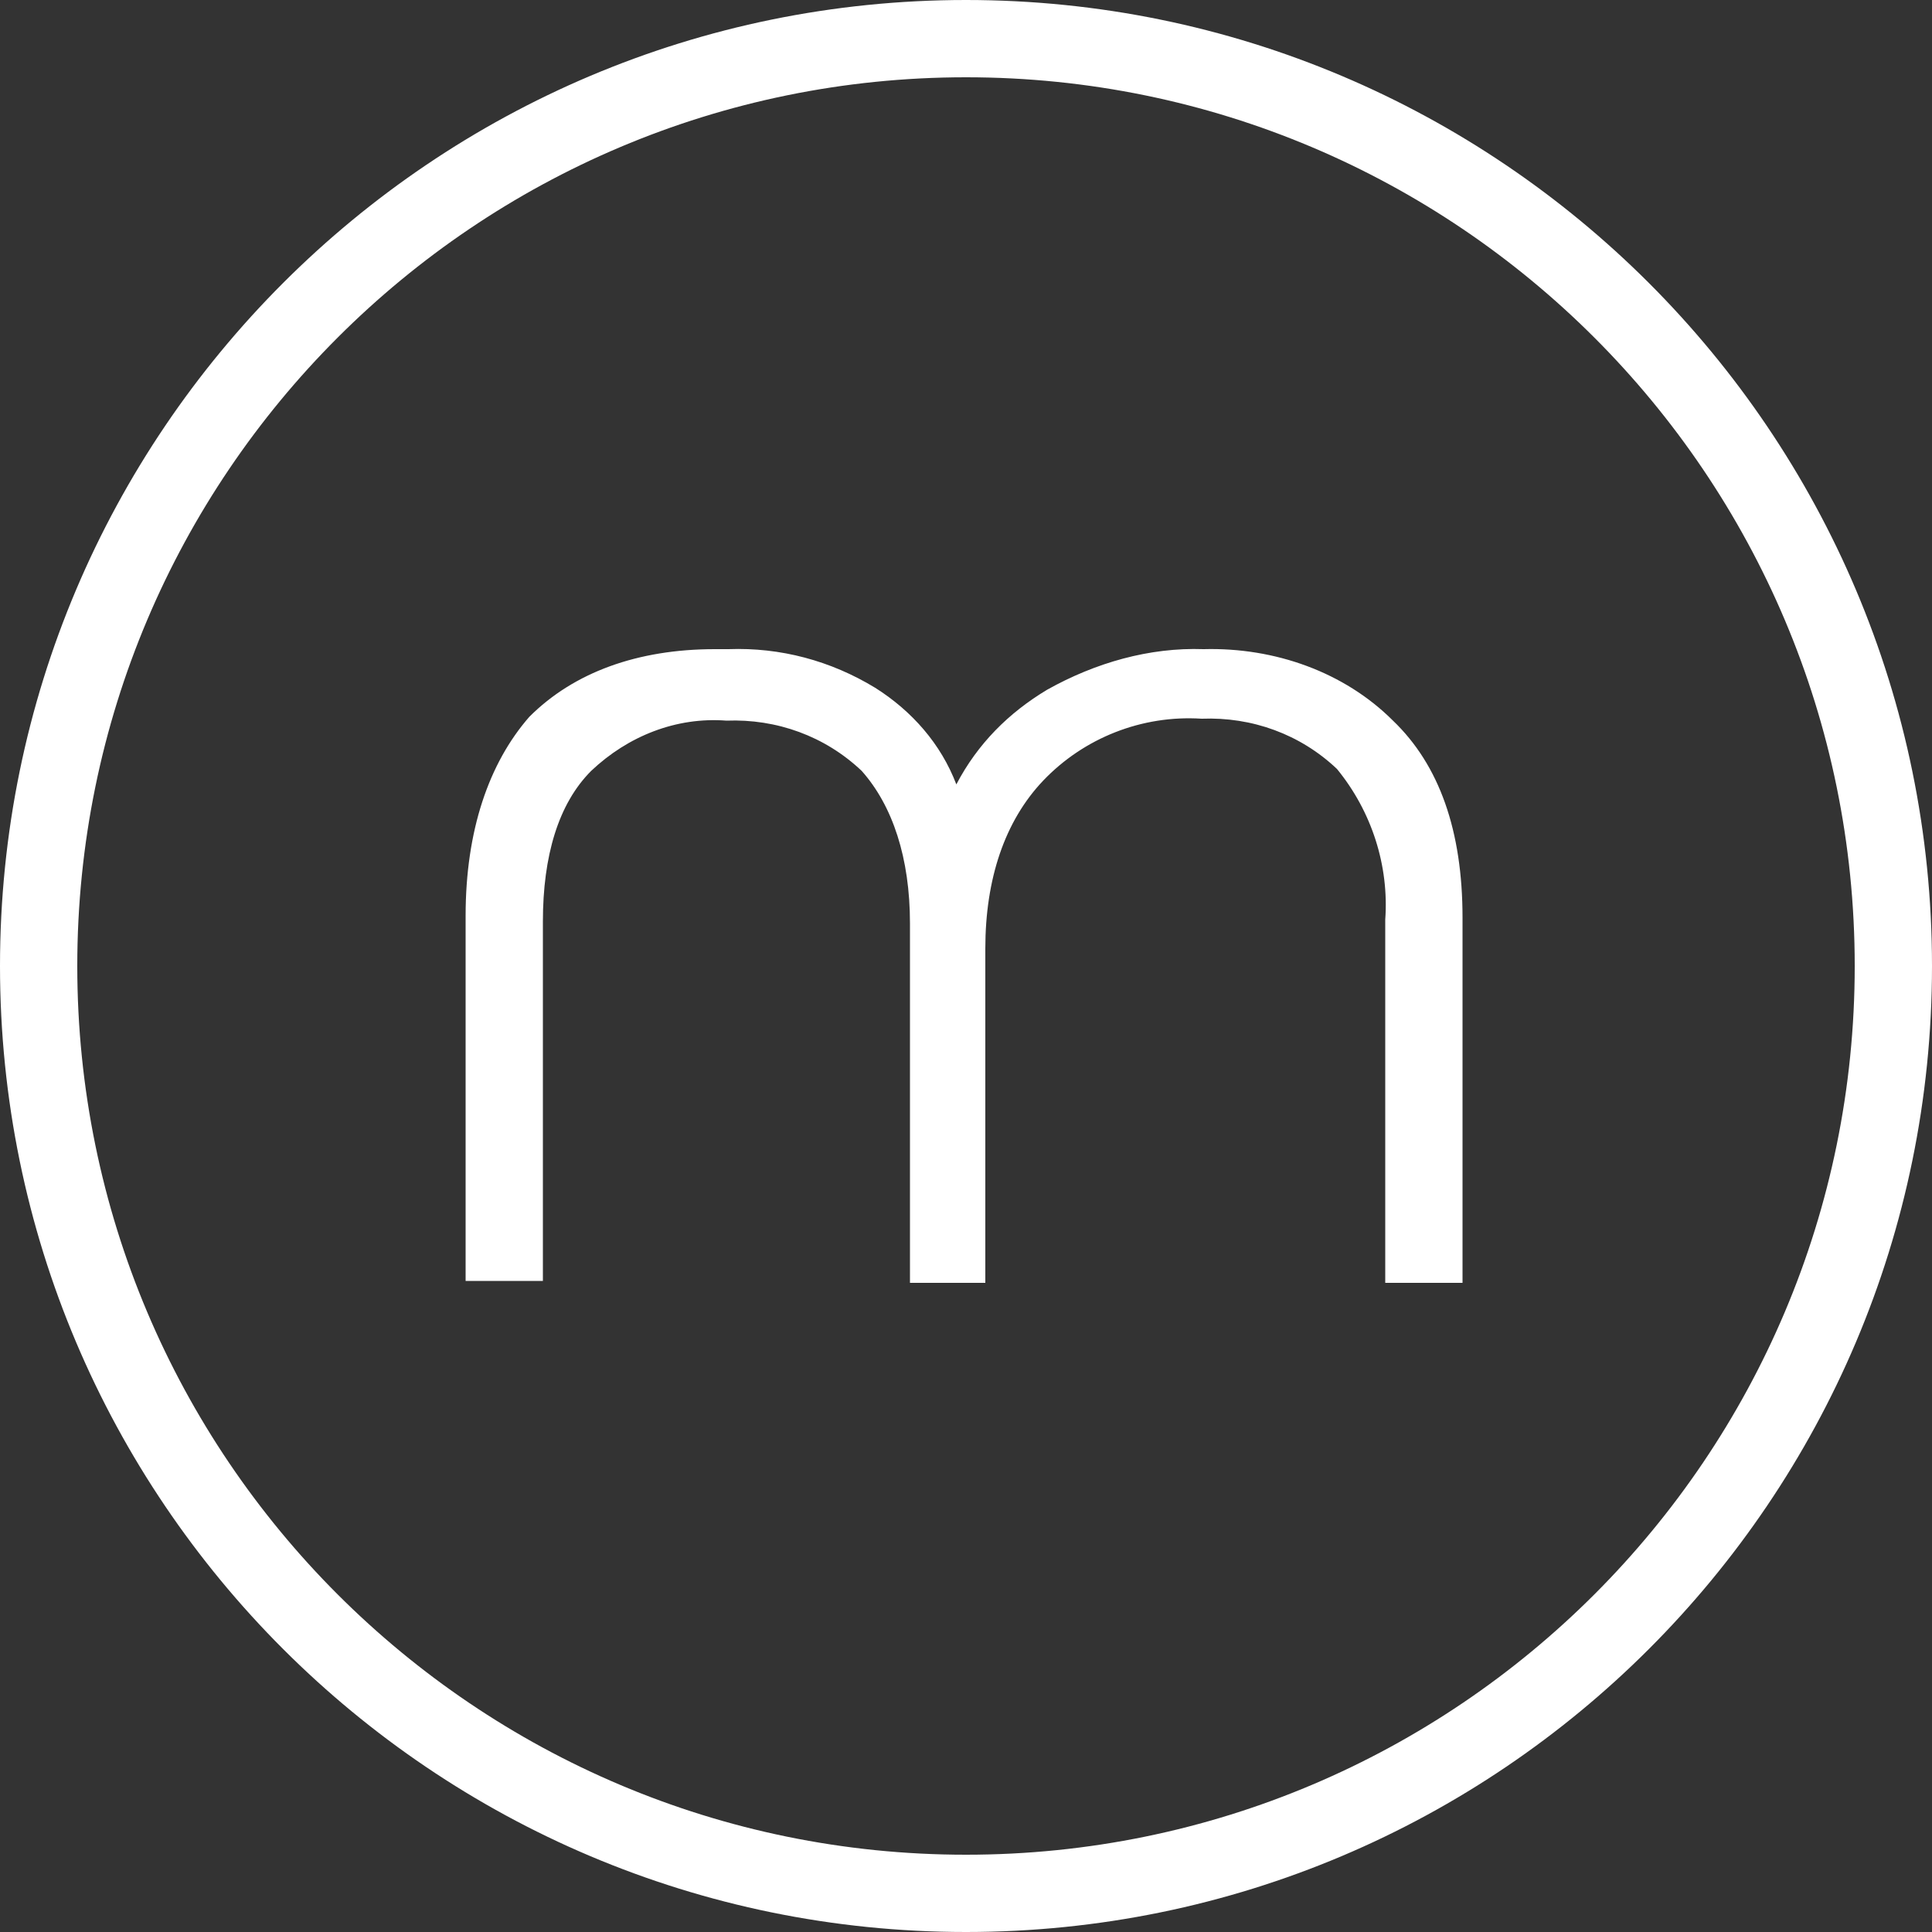 <?xml version="1.0" encoding="utf-8"?>
<!-- Generator: Adobe Illustrator 23.0.0, SVG Export Plug-In . SVG Version: 6.00 Build 0)  -->
<svg version="1.1" id="Layer_1" xmlns="http://www.w3.org/2000/svg" xmlns:xlink="http://www.w3.org/1999/xlink" x="0px" y="0px"
	 viewBox="0 0 100 100" style="enable-background:new 0 0 100 100;" xml:space="preserve">
<rect x="0" y="0" width="100" height="100" fill="#333333" stroke="none"/>
<style type="text/css">
	.st0{fill:#FFFFFF;}
</style>
<title>mdc-m-black</title>
<g id="Circle">
	<path class="st0" d="M50,4c25.4,0,46,20.6,46,46S75.4,96,50,96S4,75.4,4,50C4,24.6,24.6,4,50,4 M50,0C22.4,0,0,22.4,0,50
		s22.4,50,50,50s50-22.4,50-50S77.6,0,50,0z"/>
</g>
<g id="m">
	<path class="st0" d="M62.3,33.6c-2.8-0.1-5.6,0.7-8.1,2.1c-2,1.2-3.6,2.8-4.7,4.9c-0.8-2.1-2.3-3.8-4.2-5c-2.3-1.4-4.9-2.1-7.6-2
		h-0.7c-4,0-7.3,1.2-9.6,3.5c-2.1,2.4-3.3,5.9-3.3,10.3v18.9h4V47.7c0-3.4,0.8-6.1,2.5-7.8c1.9-1.8,4.4-2.8,7-2.6
		c2.6-0.1,5.1,0.8,7,2.6c1.6,1.8,2.5,4.5,2.5,7.9v18.6h3.9V49.1c0-3.6,1-6.6,3-8.7c2.1-2.2,5.1-3.4,8.2-3.2c2.6-0.1,5.1,0.8,7,2.6
		c1.8,2.2,2.7,5,2.5,7.8v18.8h4V47.5c0-4.5-1.2-7.9-3.6-10.2C69.6,34.8,66,33.5,62.3,33.6z"/>
</g>
</svg>
